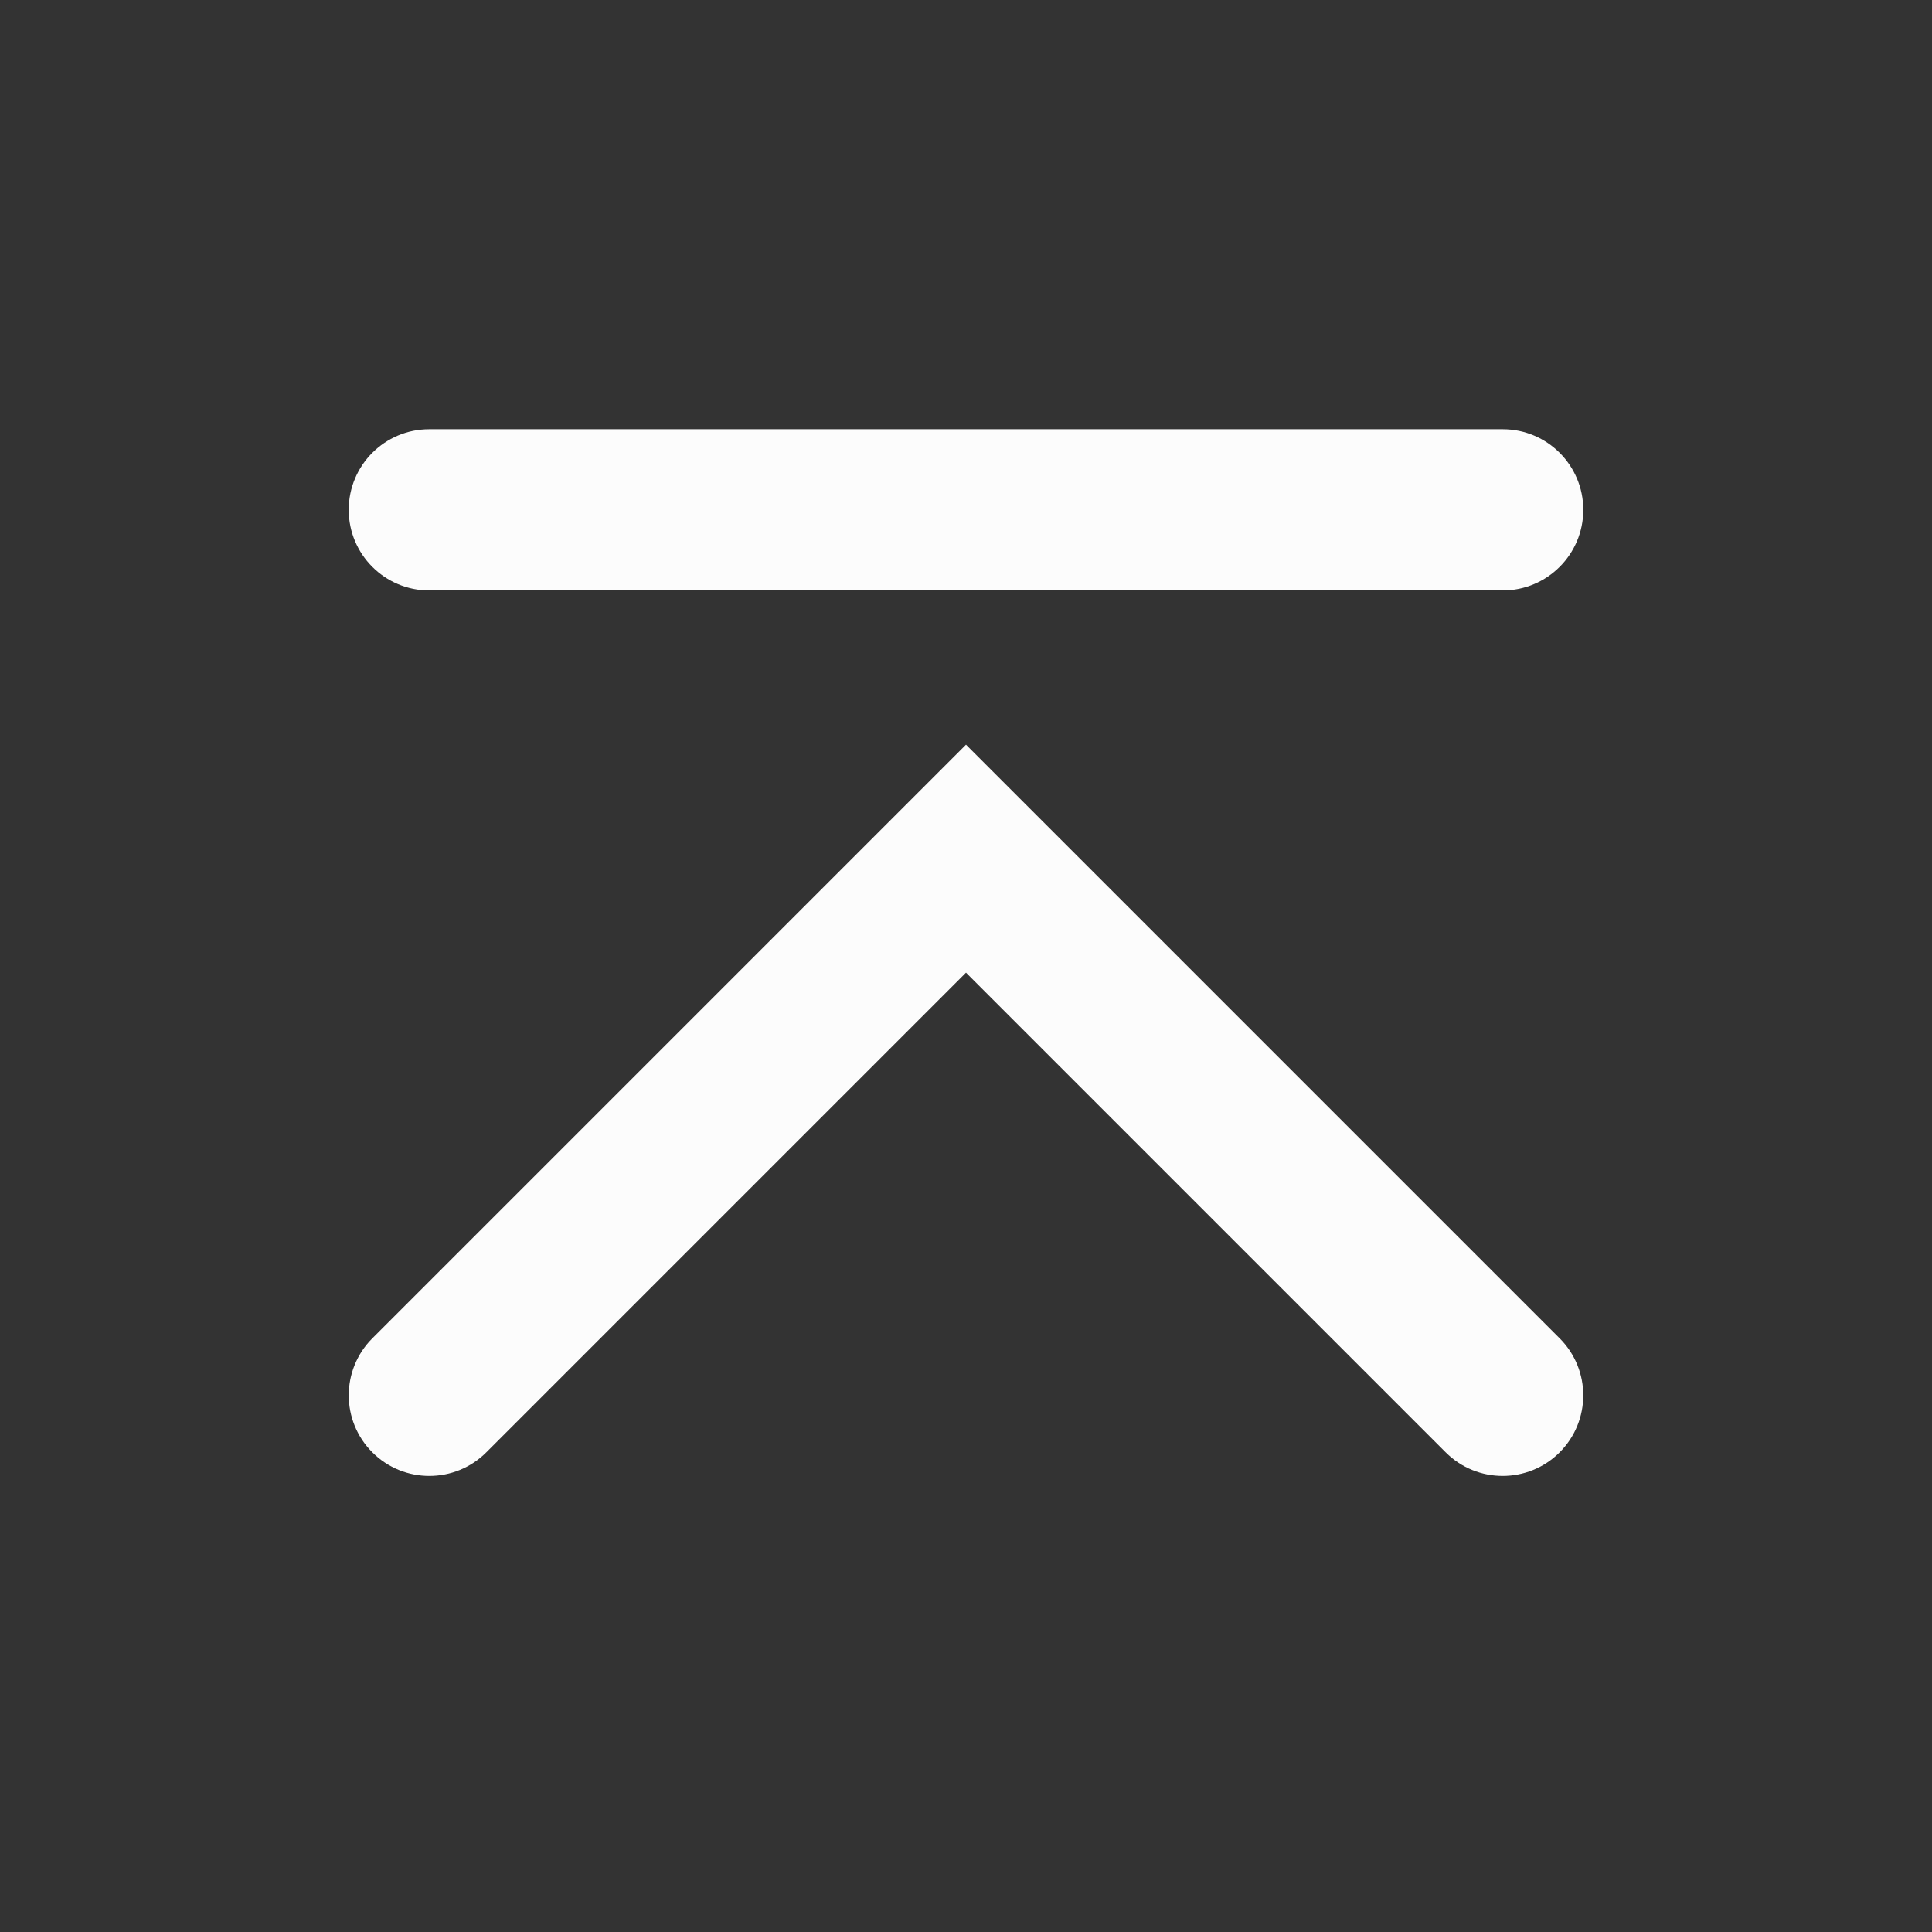 <?xml version='1.0' encoding='UTF-8' standalone='no'?>
<svg baseProfile="tiny" height="4.233mm" version="1.2" viewBox="0 0 36 36" width="4.233mm" xmlns="http://www.w3.org/2000/svg" xmlns:xlink="http://www.w3.org/1999/xlink">
    <rect x="0" y="0" width="36" height="36" fill="#333333" stroke="none"/>
    <style id="current-color-scheme" type="text/css">.ColorScheme-Text {color:#fcfcfc;}</style>
    <title>Qt SVG Document</title>
    <desc>Auto-generated by Helium window decoration</desc>
    <defs/>
    <g fill="none" fill-rule="evenodd" stroke="black" stroke-linecap="square" stroke-linejoin="bevel" stroke-width="1">
        <g class="ColorScheme-Text" fill="currentColor" fill-opacity="1" font-family="Adwaita Sans" font-size="30" font-style="normal" font-weight="400" stroke="none" transform="matrix(2,0,0,2,0,0)">
            <path d="M4,3.999 L14,3.999 C14.415,3.999 14.751,4.335 14.751,4.75 C14.751,5.165 14.415,5.501 14,5.501 L4,5.501 C3.585,5.501 3.249,5.165 3.249,4.75 C3.249,4.335 3.585,3.999 4,3.999 " fill-rule="nonzero" vector-effect="none"/>
            <path d="M3.469,12.469 L8.469,7.469 L9,6.938 L9.531,7.469 L14.531,12.469 C14.824,12.762 14.824,13.238 14.531,13.531 C14.238,13.824 13.762,13.824 13.469,13.531 L8.469,8.531 L9,8 L9.531,8.531 L4.531,13.531 C4.238,13.824 3.762,13.824 3.469,13.531 C3.176,13.238 3.176,12.762 3.469,12.469 " fill-rule="nonzero" vector-effect="none"/>
        </g>
    </g>
</svg>
